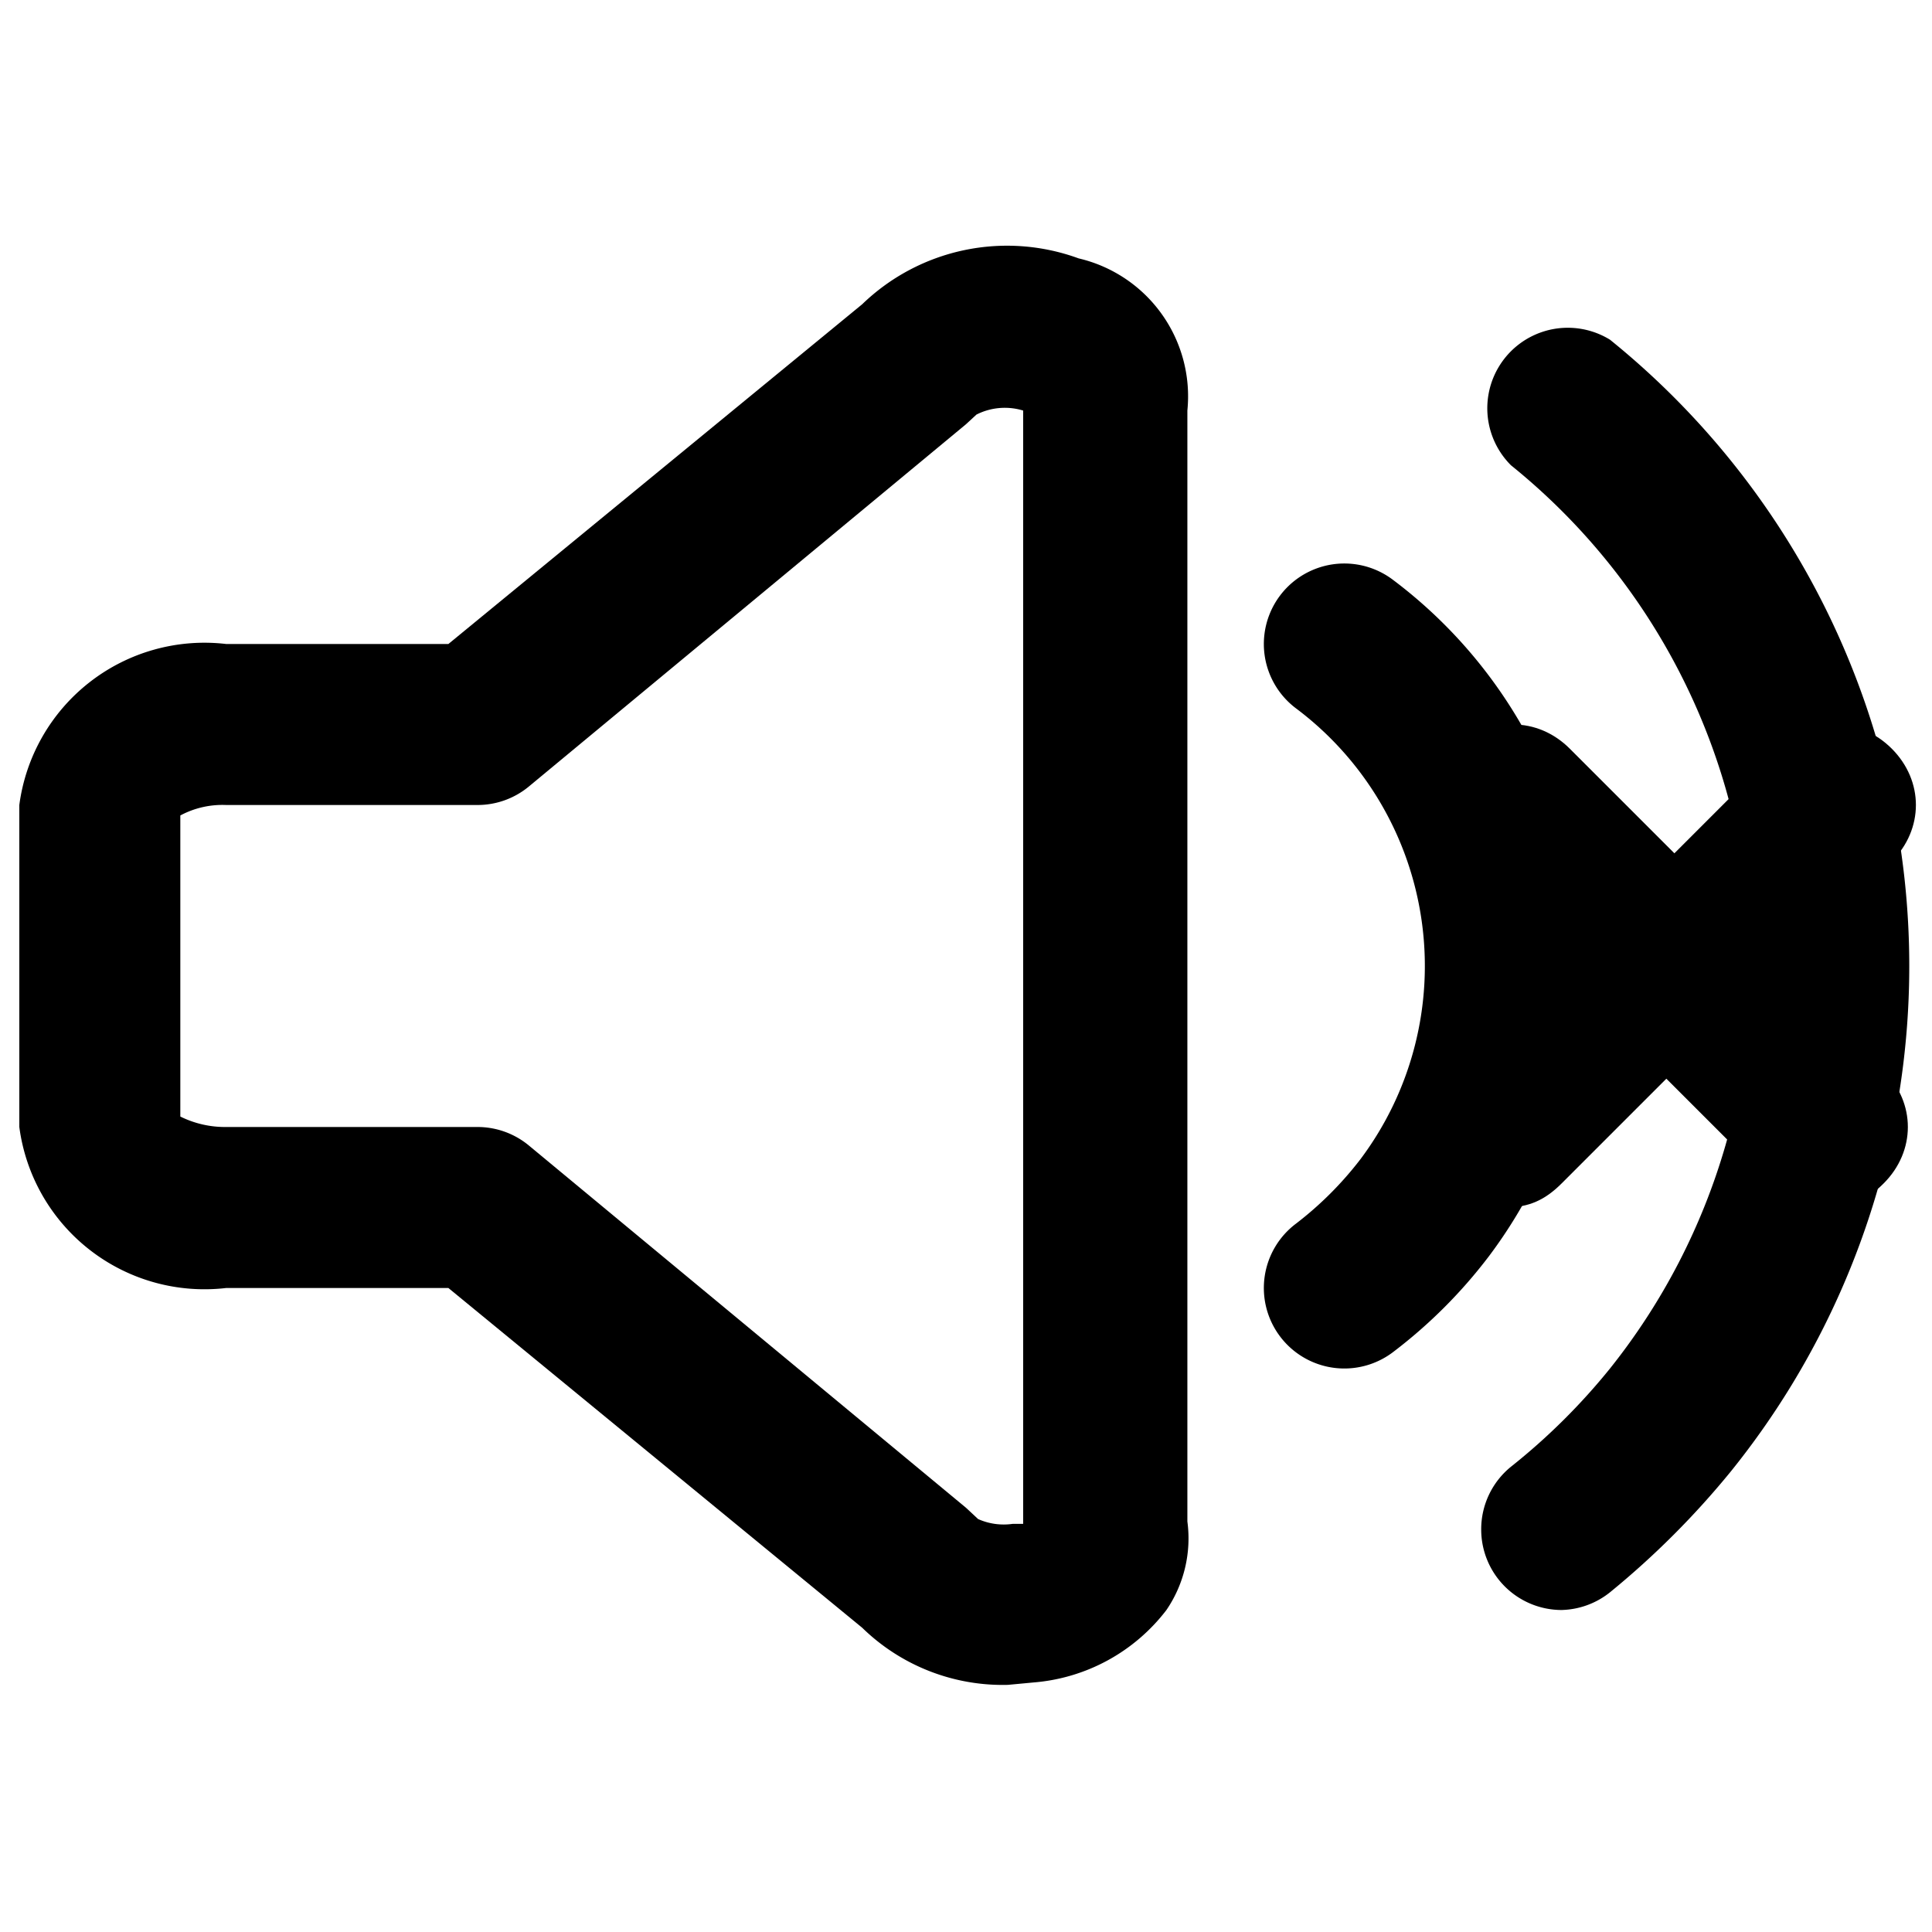 <svg xmlns="http://www.w3.org/2000/svg" viewBox="0 0 24 24">
  <g data-name="Ebene 2">
    <g data-name="Ebene 1">
      <path fill="none" d="M0 0h24v24H0z"/>
      <path d="M12.52 20.93a2.5 2.5 0 01-1.81-.71L5.57 16H2.81a2.32 2.32 0 01-2.57-2v-4a2.32 2.32 0 012.57-2h2.76l5.14-4.22a2.59 2.59 0 012.69-.57 1.76 1.76 0 011.35 1.89v13.8a1.58 1.58 0 01-.26 1.1 2.31 2.31 0 01-1.65.9zM2.24 13.87a1.25 1.25 0 00.57.13h3.12a1 1 0 01.64.23l5.43 4.5.15.14a.78.78 0 00.43.06h.13V5.1a.78.78 0 00-.58.05l-.13.12-5.43 4.5a1 1 0 01-.64.23H2.81a1.11 1.11 0 00-.57.13z"/>
      <g class="unmute">
        <path d="M16.7 17a1 1 0 01-.8-.4 1 1 0 01.2-1.4 4.33 4.33 0 00.8-.8 4 4 0 00-.8-5.6 1 1 0 111.2-1.6 6 6 0 011.2 8.4 6.2 6.2 0 01-1.2 1.2 1 1 0 01-.6.2z"/>
        <path d="M19.4 20a1 1 0 01-1-1 1 1 0 01.37-.78A7.88 7.88 0 0020 17a8 8 0 00-1.23-11.22A1 1 0 0120 4.22a10 10 0 011.5 14.06 10.49 10.49 0 01-1.5 1.5 1 1 0 01-.6.22z"/>
      </g>
      <g class="mute">
        <path d="M22.2 12l1.3-1.3c.4-.4.4-1 0-1.4-.4-.4-1-.4-1.4 0l-1.3 1.3-1.3-1.3c-.4-.4-1-.4-1.4 0-.4.4-.4 1 0 1.4l1.3 1.3-1.4 1.3c-.4.4-.4 1 0 1.4.2.2.4.3.7.3.3 0 .5-.1.7-.3l1.3-1.3 1.3 1.3c.2.2.4.3.7.3.3 0 .5-.1.7-.3.4-.4.4-1 0-1.4L22.2 12z"/>      </g>
    </g>
  </g>
</svg>